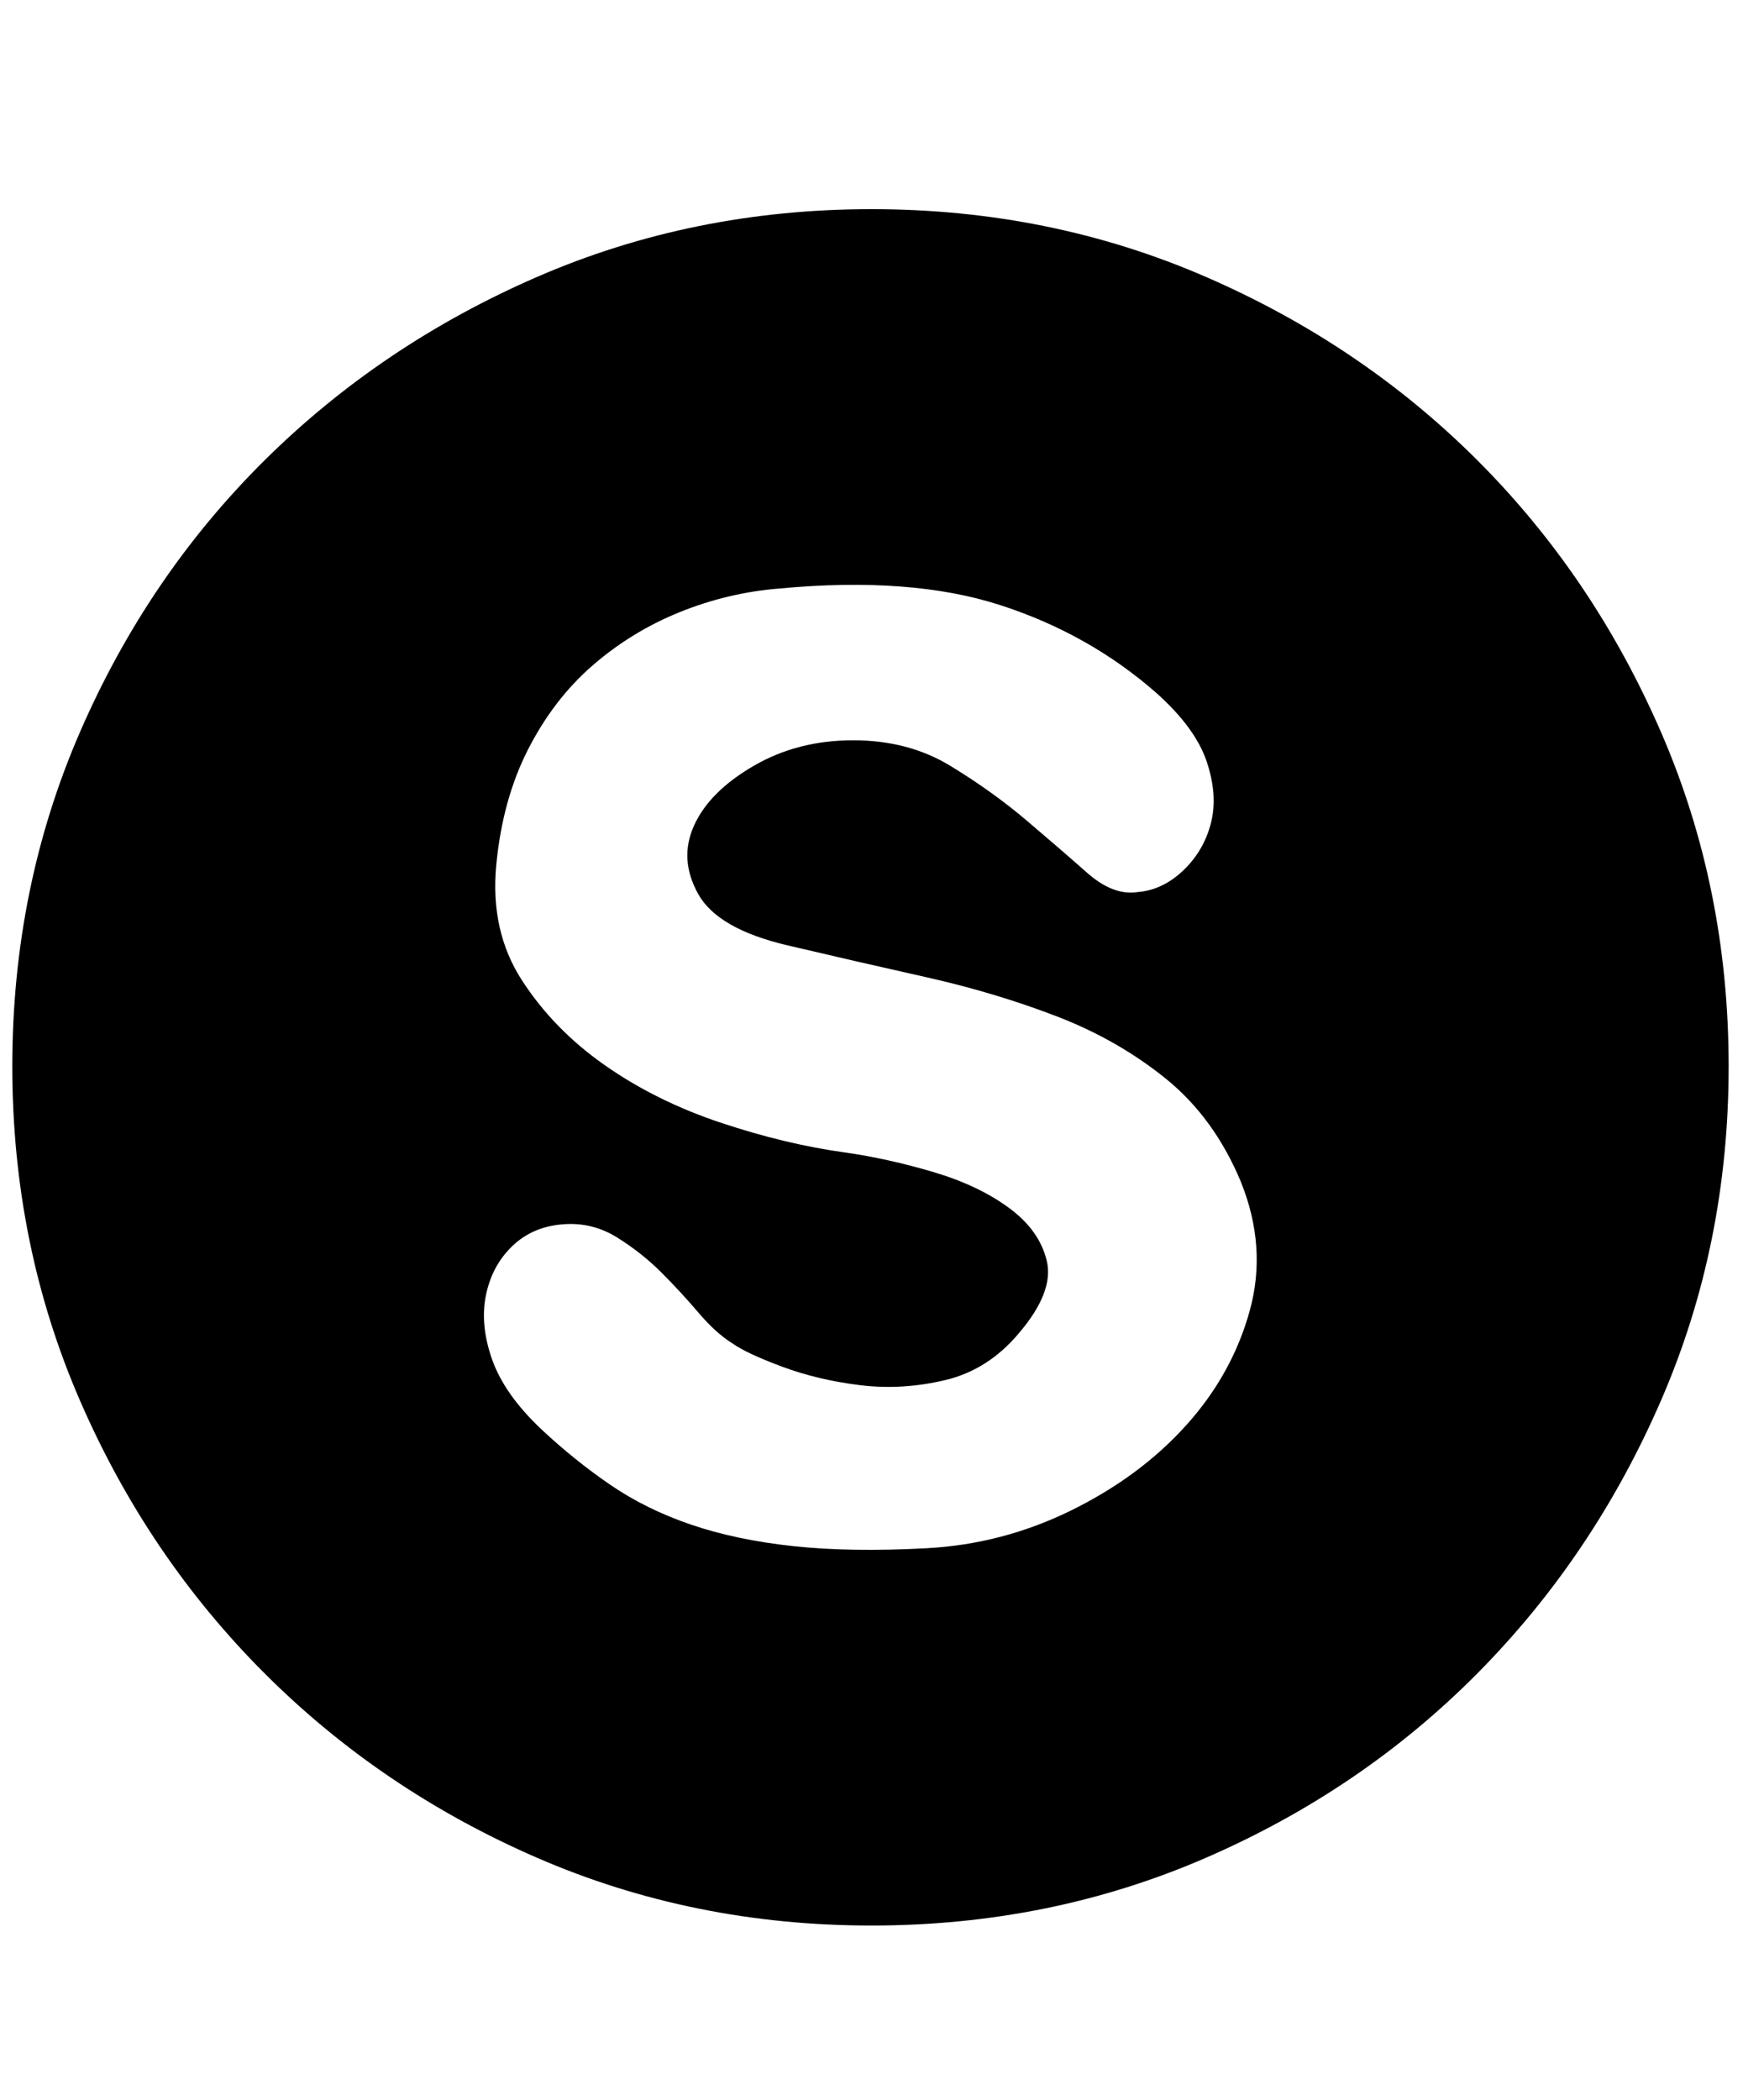 <svg xmlns="http://www.w3.org/2000/svg" viewBox="0 0 425 512"><path d="M212.5 51Q256 51 294 67.5t66.25 44.75T405 178.5t16.5 81.5-16.5 81.5-44.75 66.5T294 453t-81.5 16.5T131 453t-66.5-45-45-66.5T3 260t16.5-81.5 45-66.25T131 67.5 212.5 51zM226 377.5q18.5-1 35.25-9.25t28-20.75 15.5-28-2.25-31.5q-6.5-15.5-18.25-25t-26.75-15.25-31.75-9.5T192 230.5 170.25 218t-1-16.75 14.5-14.5T208 180.5t23.75 6.25 18.5 13.25T265 212.75t12.5 4.75q6-.5 11-5.25t6.75-11.5-1-15T282 169q-16.5-14.5-38.25-21.5t-53.75-4q-12.5 1-24.25 5.75t-21.25 13-15.75 20.5T121 211t6.25 28 20.25 20.75 28.25 14T206 281q10.5 1.5 21.5 4.75t18.5 8.75 9.25 13-6.75 17.5q-7.5 9-18 11.5t-20.75 1.25-19-4.5-12.25-5.75q-4-2.5-8.25-7.5t-9-9.75-10.75-8.5-13-3.25q-7.5.5-12.5 5.25t-6.5 12 1.5 15.75 12 17q8 7.5 16.75 13.5t19.75 9.75 25 5.25 32.5.5z"/></svg>